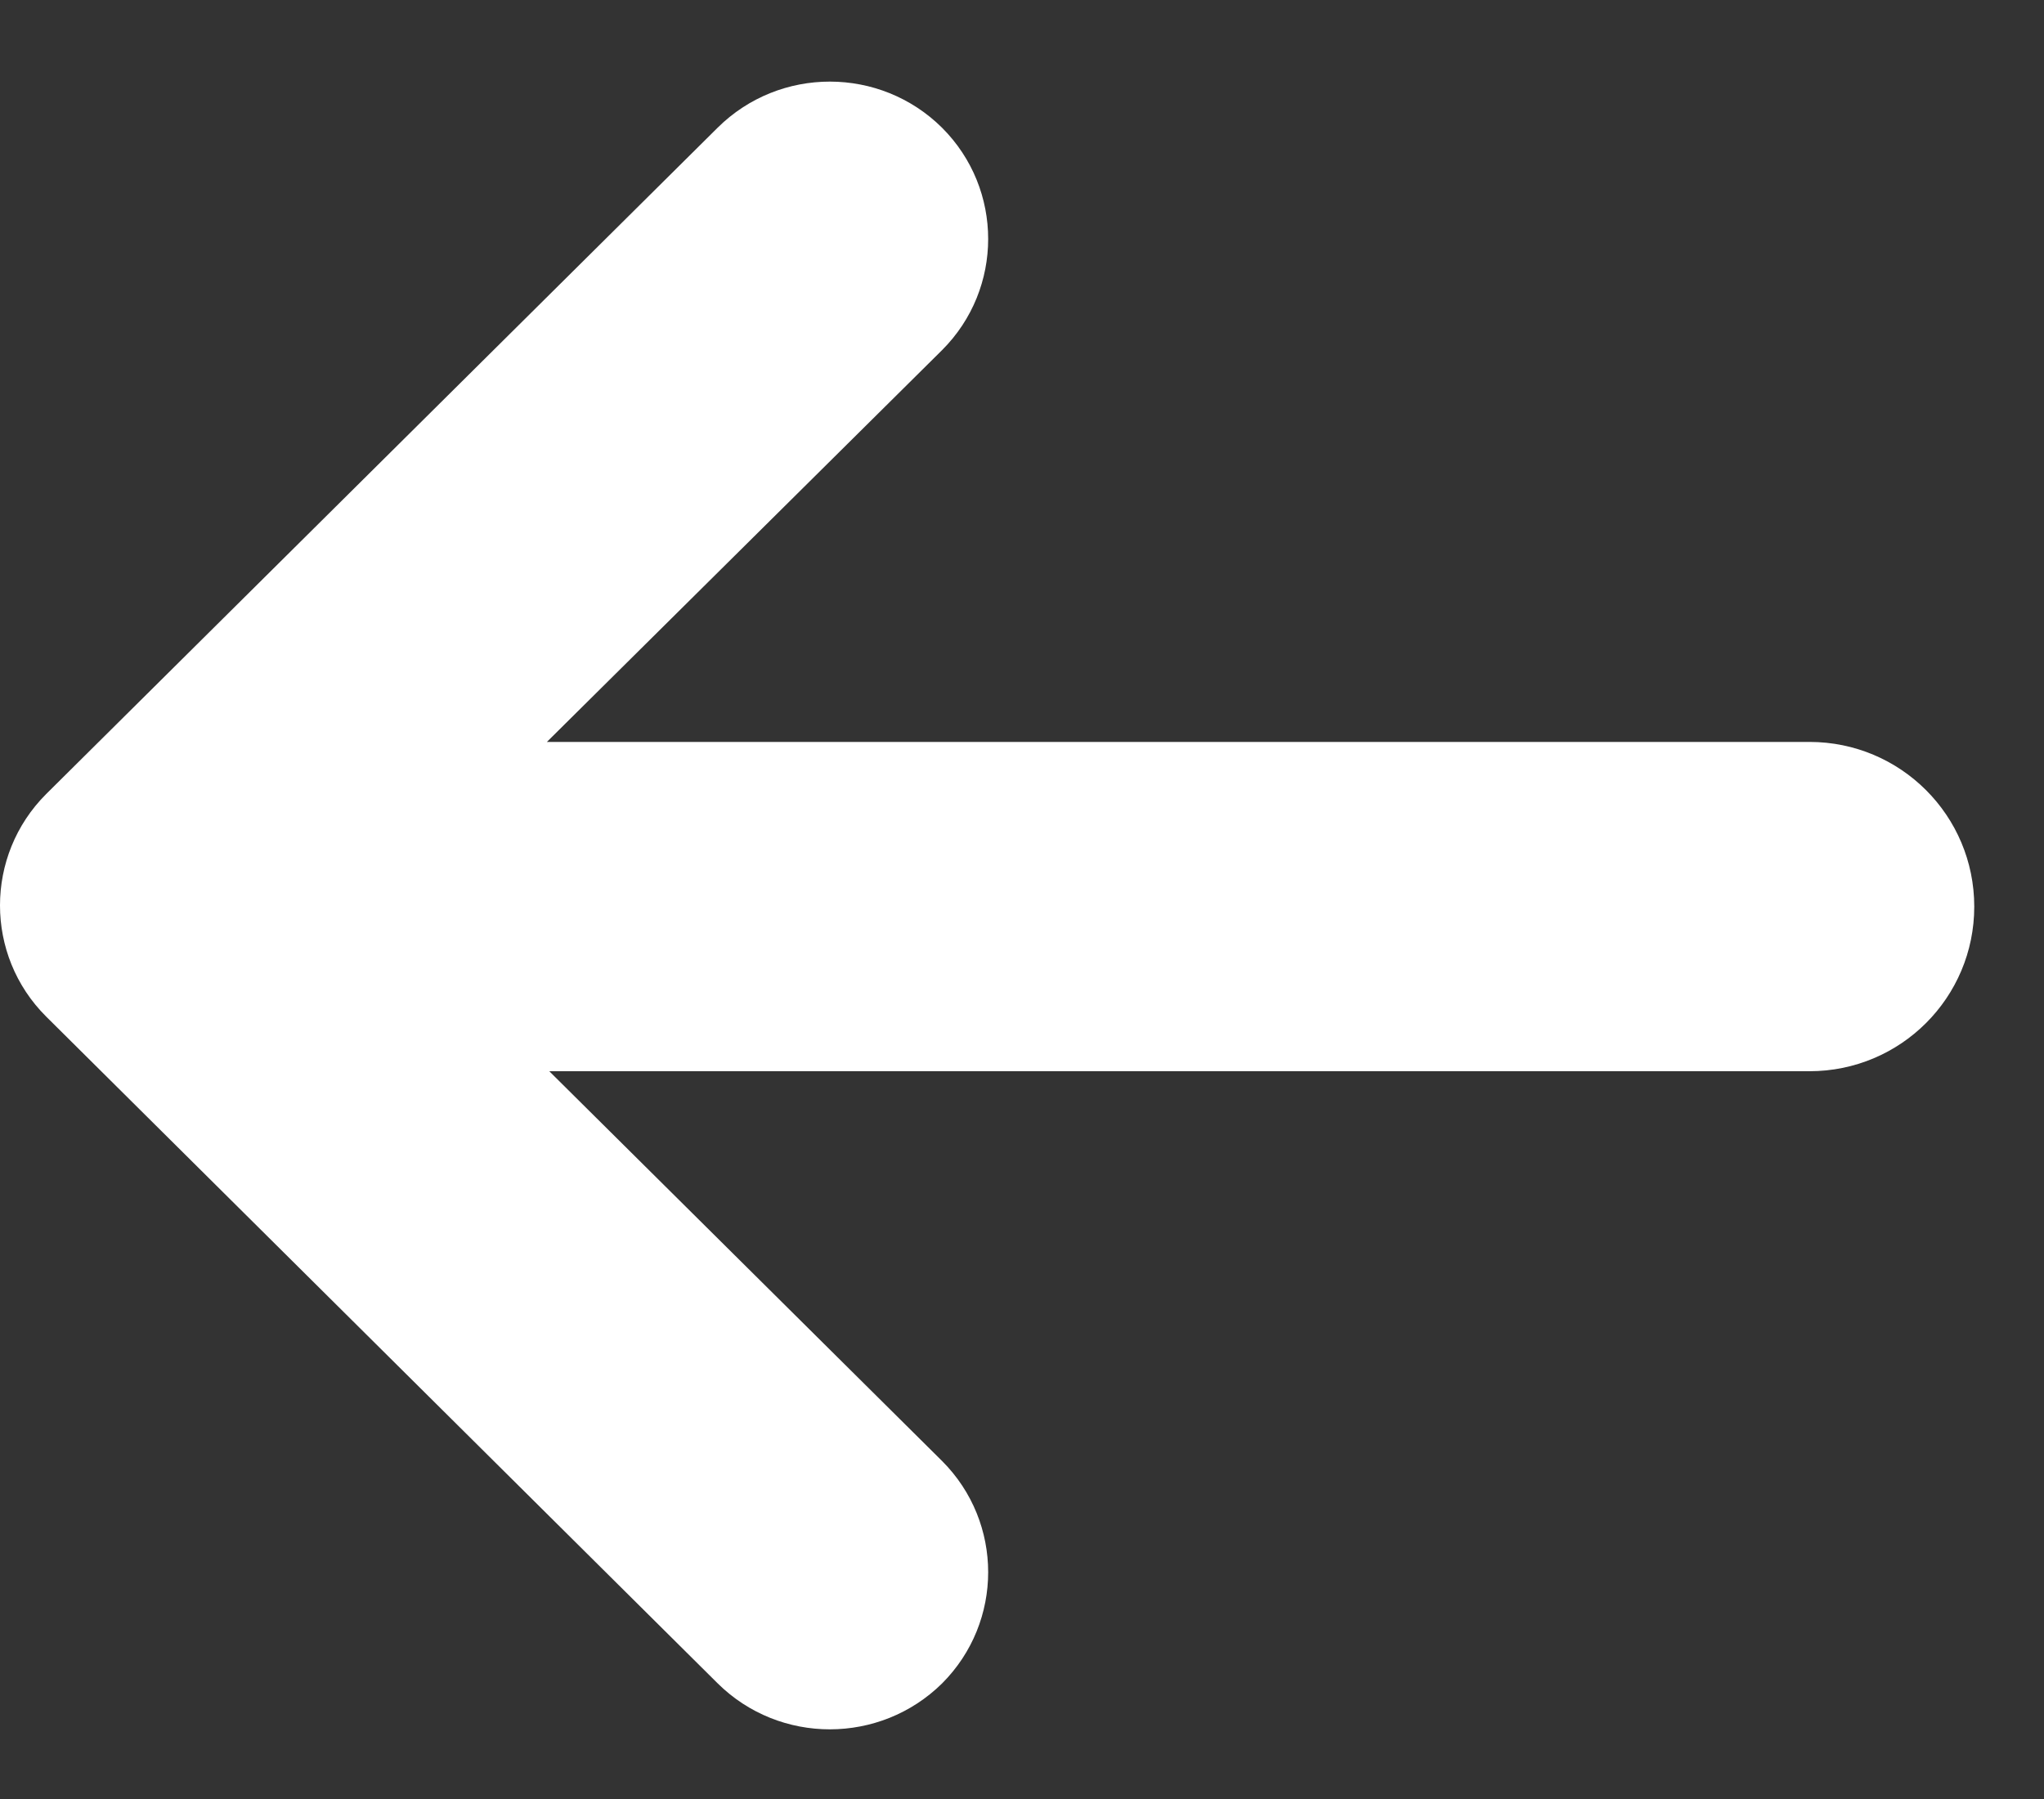 <svg width="25" height="22" viewBox="0 0 25 22" fill="none" xmlns="http://www.w3.org/2000/svg">
<rect x="0" y="0" width="25" height="22" fill="#333333" stroke="none"/>
<path d="M8.778 1.561L0.564 9.711C-0.188 10.463 -0.188 11.682 0.564 12.431L8.778 20.586C9.537 21.337 10.765 21.334 11.523 20.586C12.274 19.834 12.274 18.619 11.523 17.867L6.718 13.1H22.132C23.246 13.1 24.147 12.2 24.147 11.087C24.147 9.974 23.246 9.073 22.132 9.073H6.689L11.523 4.281C12.274 3.53 12.274 2.314 11.523 1.563C10.766 0.811 9.538 0.809 8.778 1.561V1.561Z" fill="white"/>
</svg>
